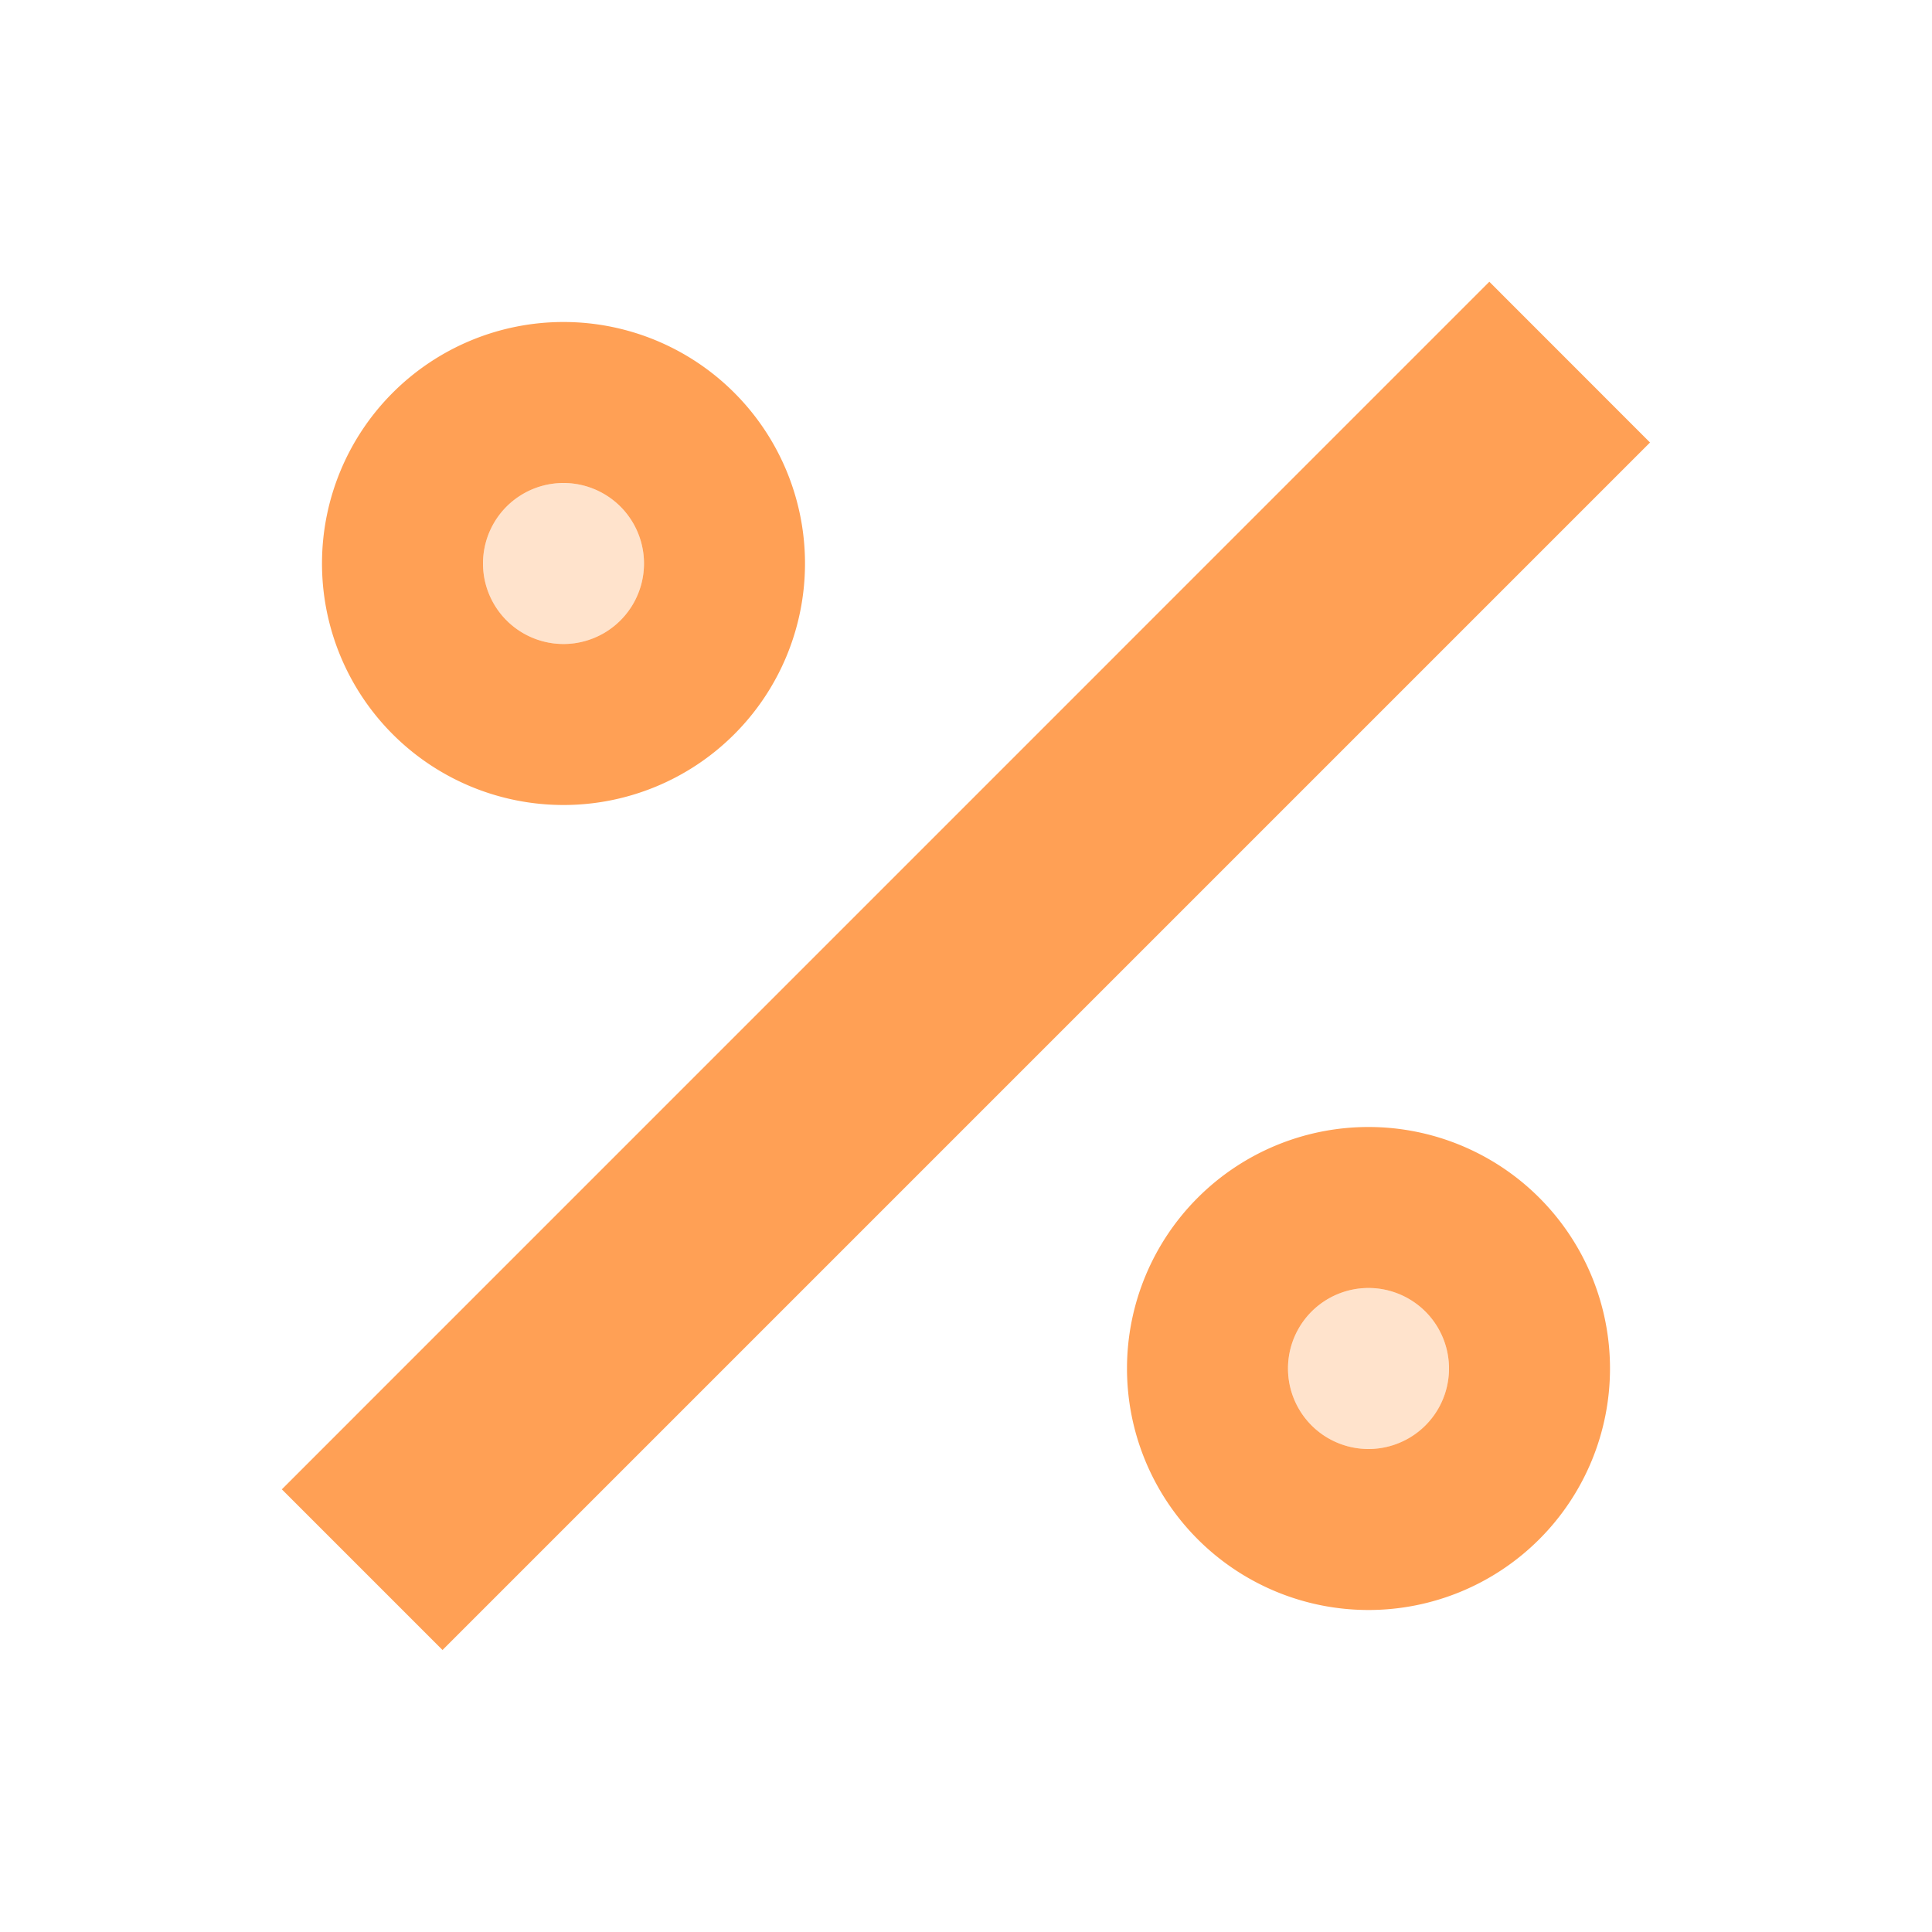 <svg xmlns="http://www.w3.org/2000/svg" width="30" height="30" viewBox="0 0 24 24">
	<path fill="#FFA055" d="m18.501 3.5l-15 15.001l1.996 1.996l15-15z" />
	<circle cx="7" cy="7" r="1" fill="#FFA055" fill-rule="evenodd" opacity="0.3" />
	<circle cx="17" cy="17" r="1" fill="#FFA055" fill-rule="evenodd" opacity="0.3" />
	<path fill="#FFA055" d="M17.003 14a3 3 0 1 1-.006 6a3 3 0 0 1 .006-6M17 16a1 1 0 1 0 0 2a1 1 0 0 0 0-2M7.003 4a3 3 0 1 1-.006 6a3 3 0 0 1 .006-6M7 6a1 1 0 1 0 0 2a1 1 0 0 0 0-2" />
</svg>